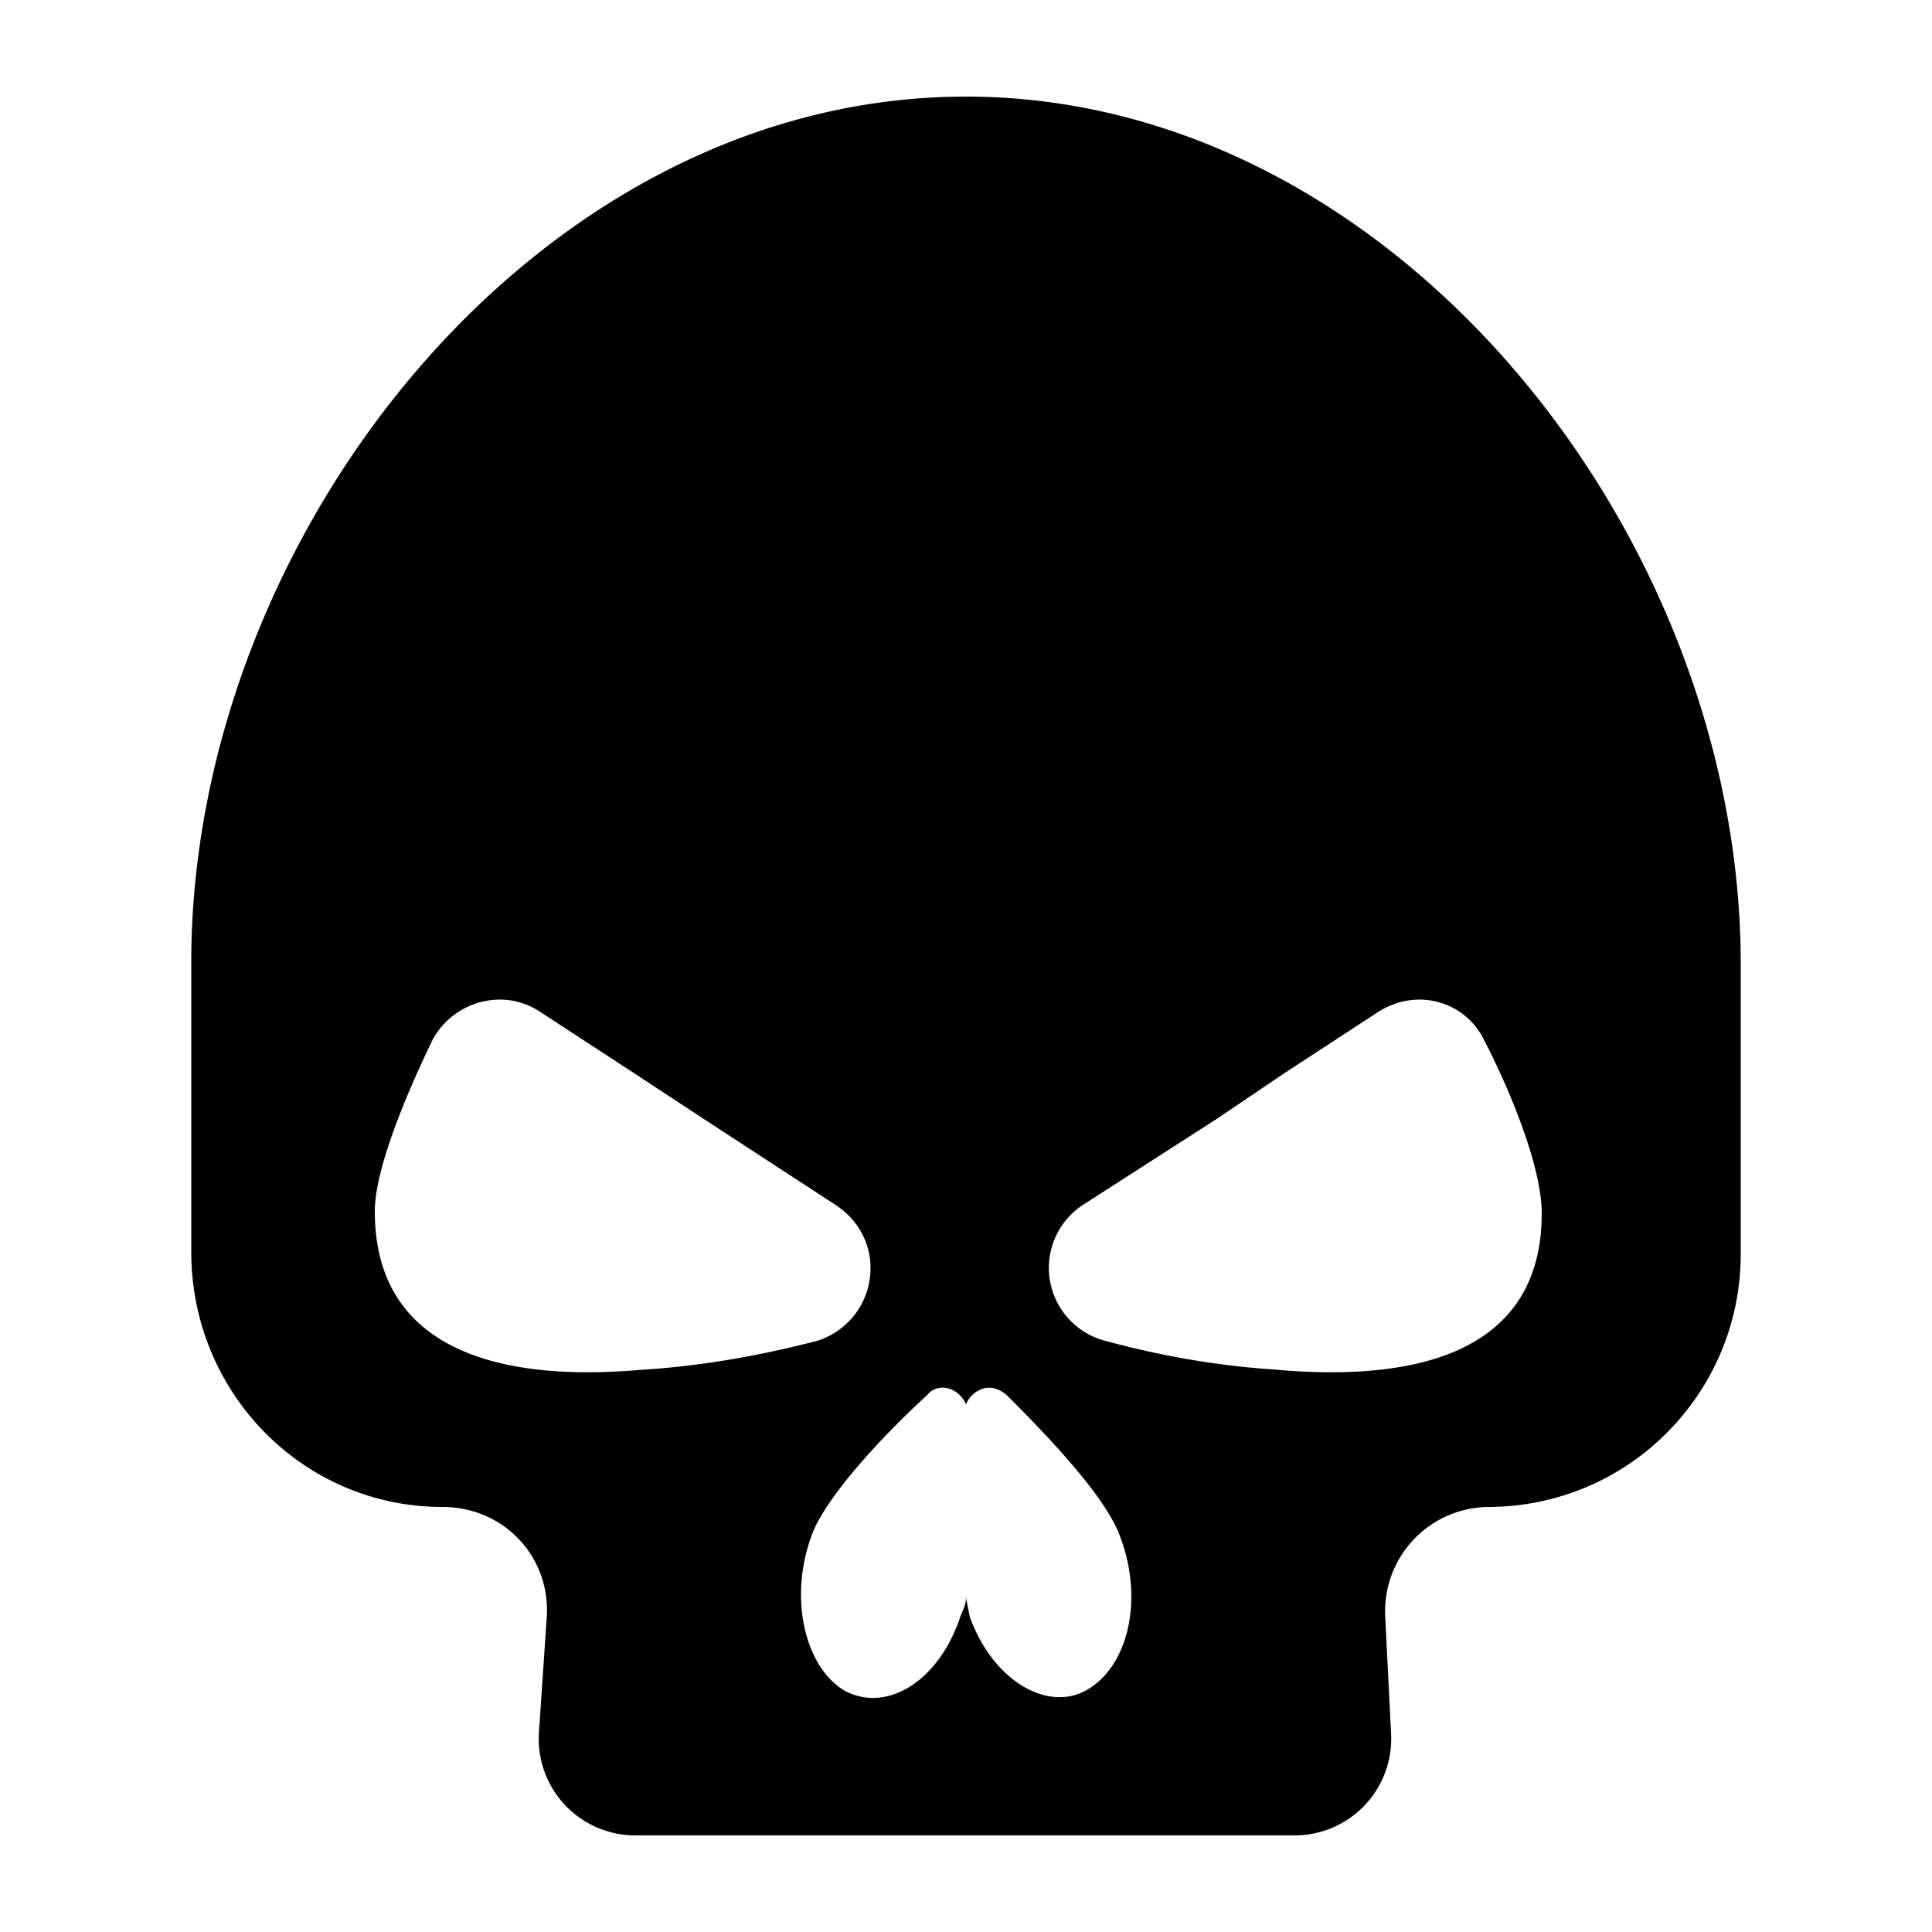 <svg xmlns="http://www.w3.org/2000/svg" viewBox="0 0 100 100">
  <path fill="none" d="M43.3 62.4l-7-4.5-3.4-2.3-4.9-3.2c-1.9-1.3-4.5-.6-5.5 1.4-1.6 3.1-3 6.8-3 9 0 6.7 5.6 8.8 13.7 8.1 3.3-.2 6.4-.8 9-1.5a3.9 3.9 0 0 0 1.1-7zM52 72.2c-.3-.4-.9-.5-1.4-.2-.2.1-.5.4-.6.7-.1-.3-.4-.6-.6-.7-.5-.3-1-.2-1.5.2-2 2-5.2 5.3-5.9 7.4-1.2 3.2-.4 6.7 1.8 7.9 2 1.1 4.8-.5 6-3.8l.2-1c0 .4.2.7.3 1 1.1 3.3 3.8 5 6 3.8 2-1.2 2.9-4.7 1.7-8-.7-2-3.8-5.3-6-7.3zM71.3 52.4l-4.9 3.2-3.4 2.3-7 4.5a3.9 3.9 0 0 0 1.1 7c2.7.7 5.7 1.3 9 1.5 8 .7 13.8-1.4 13.8-8.2 0-2.1-1.5-5.8-3-8.9-1.1-2-3.7-2.7-5.6-1.4z"/>
  <path d="M50 5C27.8 5 9.9 27.7 9.9 49.8v15c0 7.3 5.8 13.2 13 13.2 3.2 0 5.6 2.6 5.4 5.7l-.4 5.9a5 5 0 0 0 5 5.4H67a5 5 0 0 0 5-5.3l-.3-6A5.4 5.4 0 0 1 77 78c7.3 0 13.1-5.9 13.1-13.1v-15C90.1 27.6 72.1 5 50 5zM19.4 62.7c0-2.1 1.5-5.8 3-8.9 1.1-2 3.7-2.7 5.6-1.4l4.9 3.2 3.5 2.3 6.9 4.5c2.8 1.9 2.1 6-1 7-2.7.7-5.8 1.3-9.1 1.5-8 .7-13.8-1.4-13.8-8.2zm36.8 24.8c-2 1.1-4.8-.5-6-3.8l-.2-1c0 .4-.2.7-.3 1-1.1 3.3-3.8 5-6 3.8-2-1.2-2.9-4.7-1.7-8 .7-2 3.8-5.3 6-7.3.3-.4.9-.5 1.4-.2.2.1.5.4.6.7.1-.3.4-.6.6-.7.5-.3 1-.2 1.5.2 2 2 5.2 5.3 5.9 7.4 1.2 3.2.4 6.7-1.8 7.9zm10-16.6c-3.4-.2-6.4-.8-9-1.5a3.9 3.9 0 0 1-1.2-7l7-4.5 3.4-2.3 4.9-3.2c2-1.3 4.5-.6 5.5 1.4 1.6 3.1 3 6.8 3 9 0 6.7-5.6 8.8-13.7 8.1z"/>
</svg>